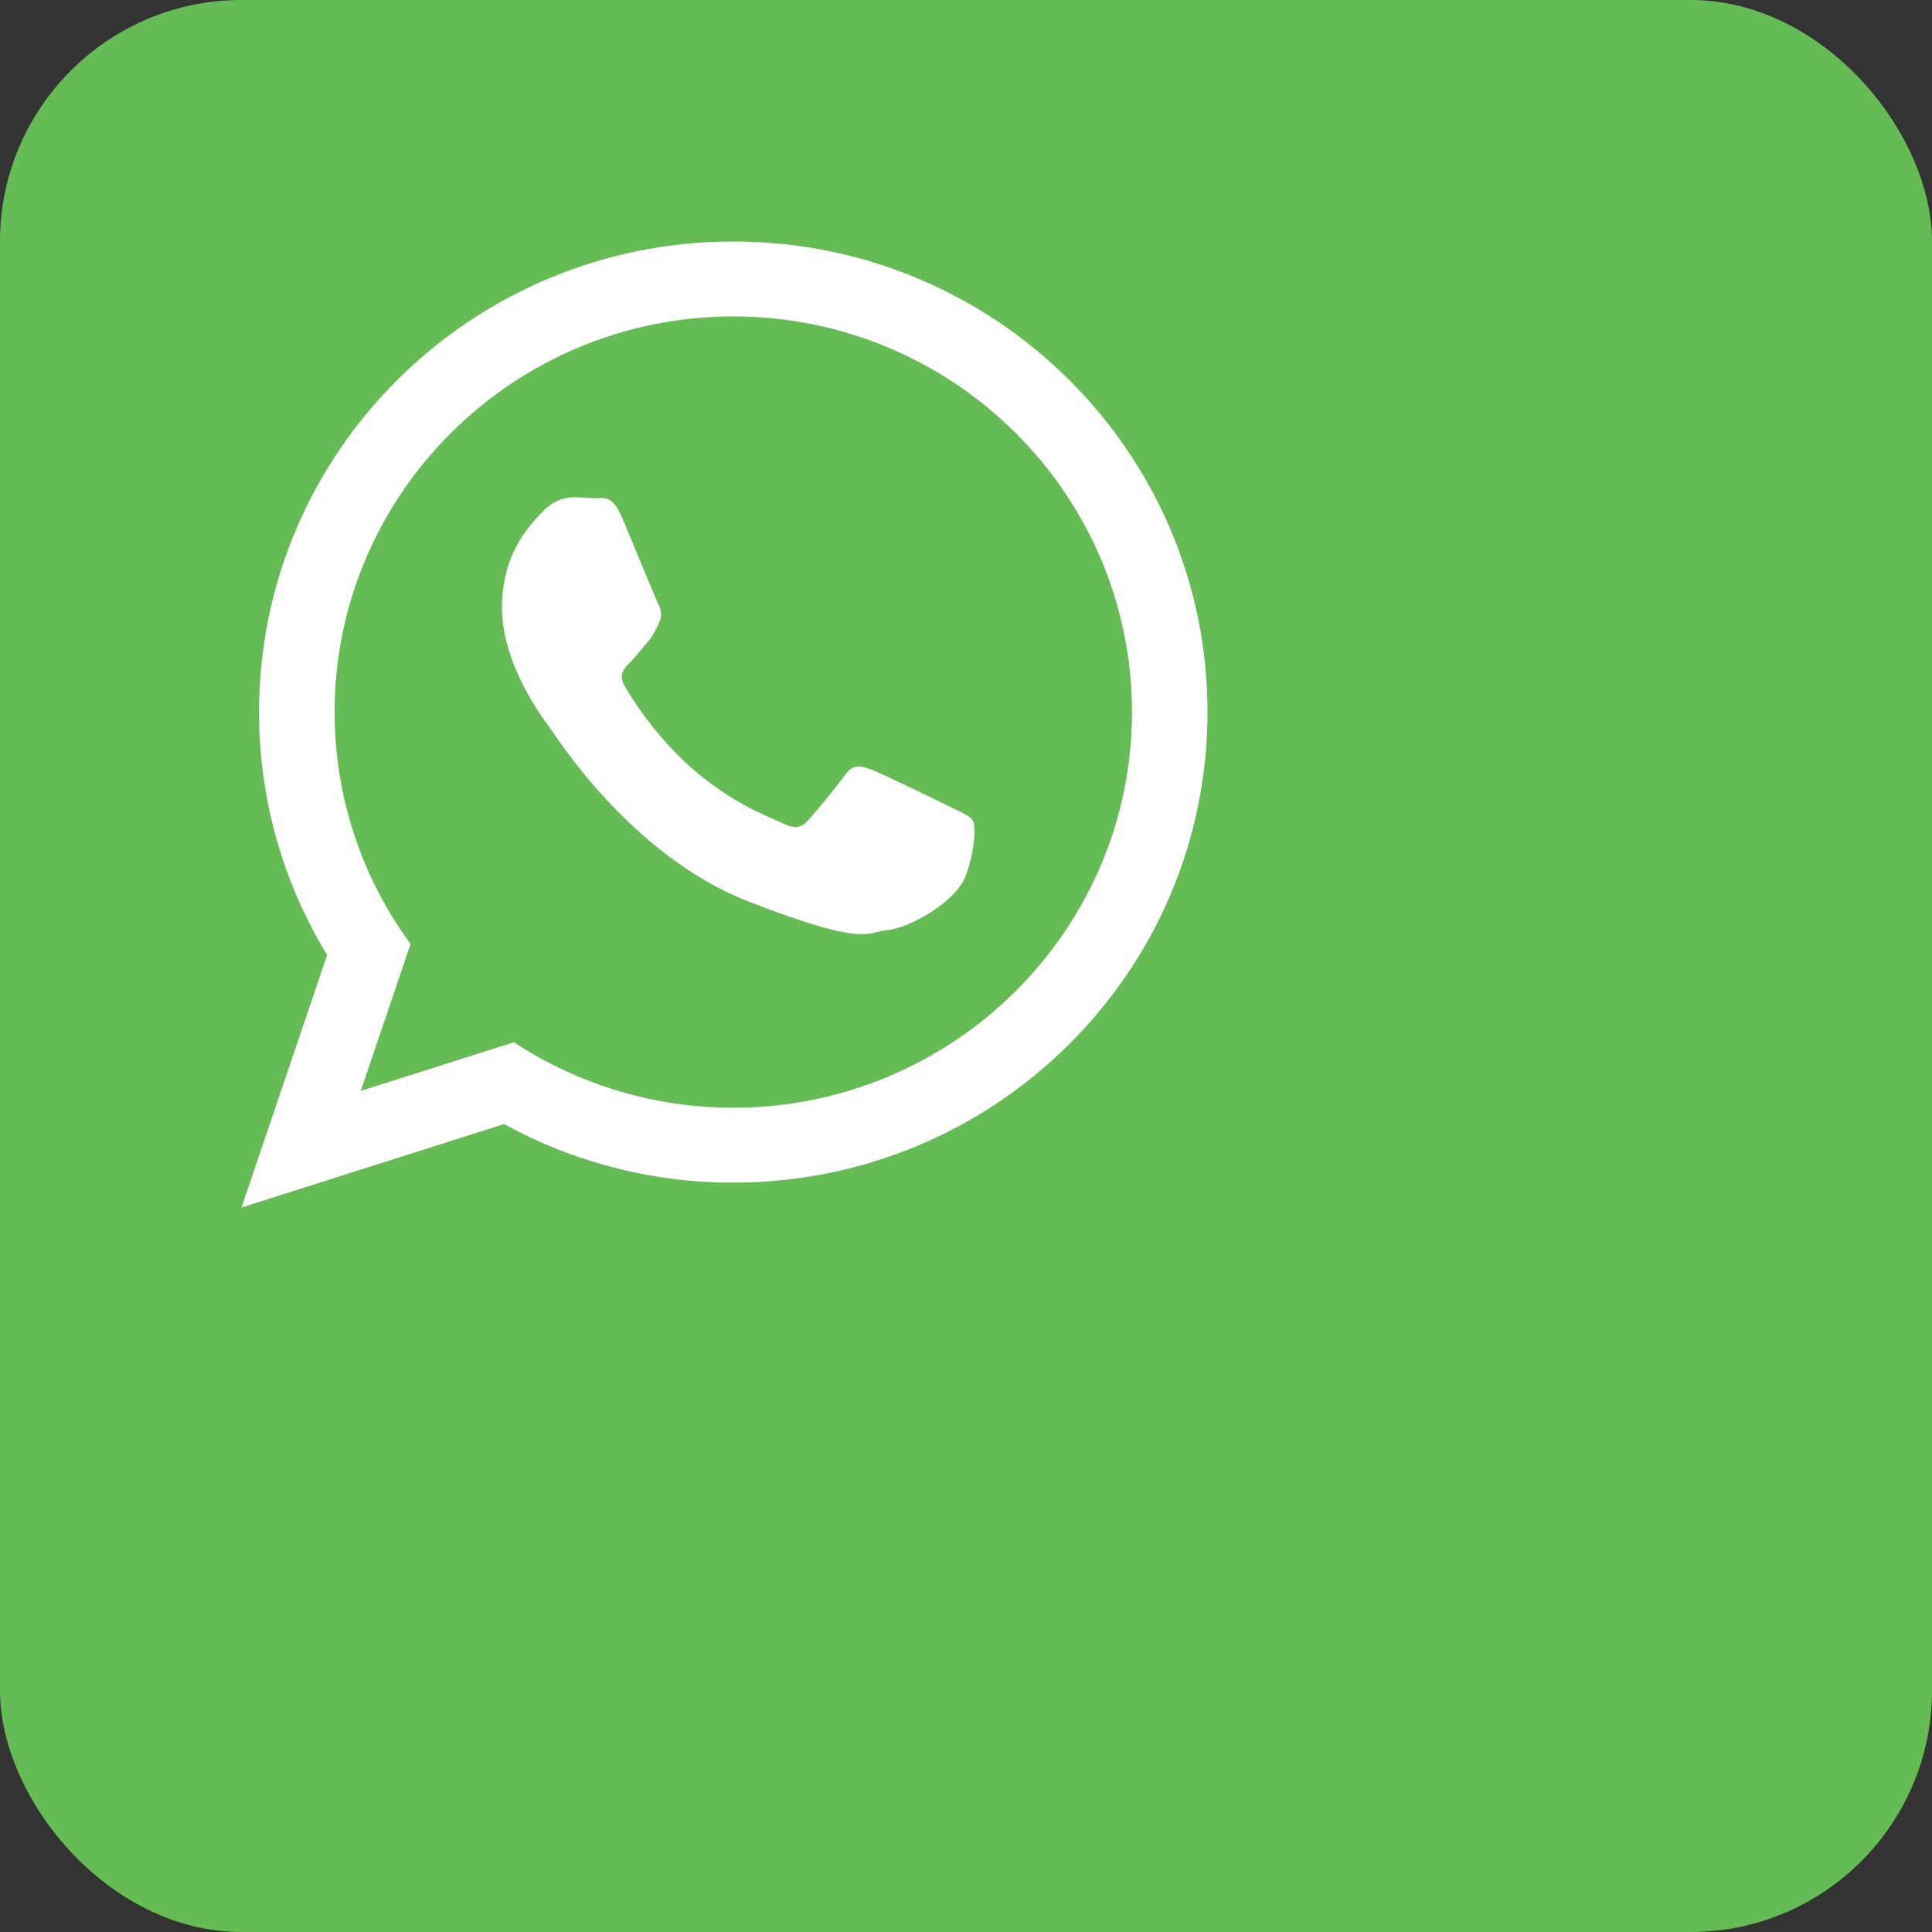 <svg width="32" height="32" viewBox="0 0 32 32" fill="none" xmlns="http://www.w3.org/2000/svg">
<rect x="0" y="0" width="32" height="32" fill="#333333" stroke="none"/>
<g clip-path="url(#clip0_1_99)">
<rect width="32" height="32" rx="4" fill="#65BC54"/>
<path fill-rule="evenodd" clip-rule="evenodd" d="M20 11.794C20 16.098 16.483 19.588 12.145 19.588C10.818 19.59 9.512 19.256 8.349 18.618L4 20L5.418 15.818C4.679 14.606 4.289 13.213 4.291 11.794C4.29 7.489 7.807 4 12.145 4C16.483 4 20 7.49 20 11.794ZM12.145 5.241C8.504 5.241 5.542 8.181 5.542 11.794C5.541 13.176 5.982 14.522 6.8 15.636L5.975 18.069L8.512 17.263C9.591 17.972 10.854 18.349 12.145 18.347C15.787 18.347 18.749 15.407 18.749 11.794C18.749 8.181 15.787 5.241 12.145 5.241ZM16.112 13.589C16.063 13.509 15.935 13.461 15.742 13.366C15.55 13.271 14.603 12.808 14.427 12.745C14.25 12.681 14.122 12.649 13.993 12.84C13.801 13.098 13.597 13.348 13.383 13.589C13.271 13.717 13.159 13.732 12.967 13.637C12.774 13.541 12.154 13.34 11.418 12.689C10.998 12.303 10.637 11.857 10.348 11.366C10.235 11.175 10.335 11.071 10.432 10.976C10.518 10.89 10.624 10.753 10.721 10.642C10.817 10.53 10.849 10.451 10.913 10.323C10.977 10.195 10.945 10.084 10.897 9.988C10.849 9.893 10.464 8.953 10.303 8.57C10.143 8.188 9.983 8.252 9.87 8.252C9.758 8.252 9.63 8.236 9.501 8.236C9.404 8.239 9.308 8.261 9.22 8.302C9.131 8.343 9.053 8.402 8.988 8.475C8.811 8.665 8.314 9.128 8.314 10.068C8.314 11.008 9.004 11.916 9.1 12.044C9.196 12.171 10.432 14.163 12.389 14.928C14.347 15.692 14.347 15.438 14.699 15.405C15.052 15.374 15.839 14.944 15.999 14.497C16.159 14.051 16.159 13.668 16.112 13.589Z" fill="white"/>
</g>
<defs>
<clipPath id="clip0_1_99">
<rect width="32" height="32" rx="4" fill="white"/>
</clipPath>
</defs>
</svg>
